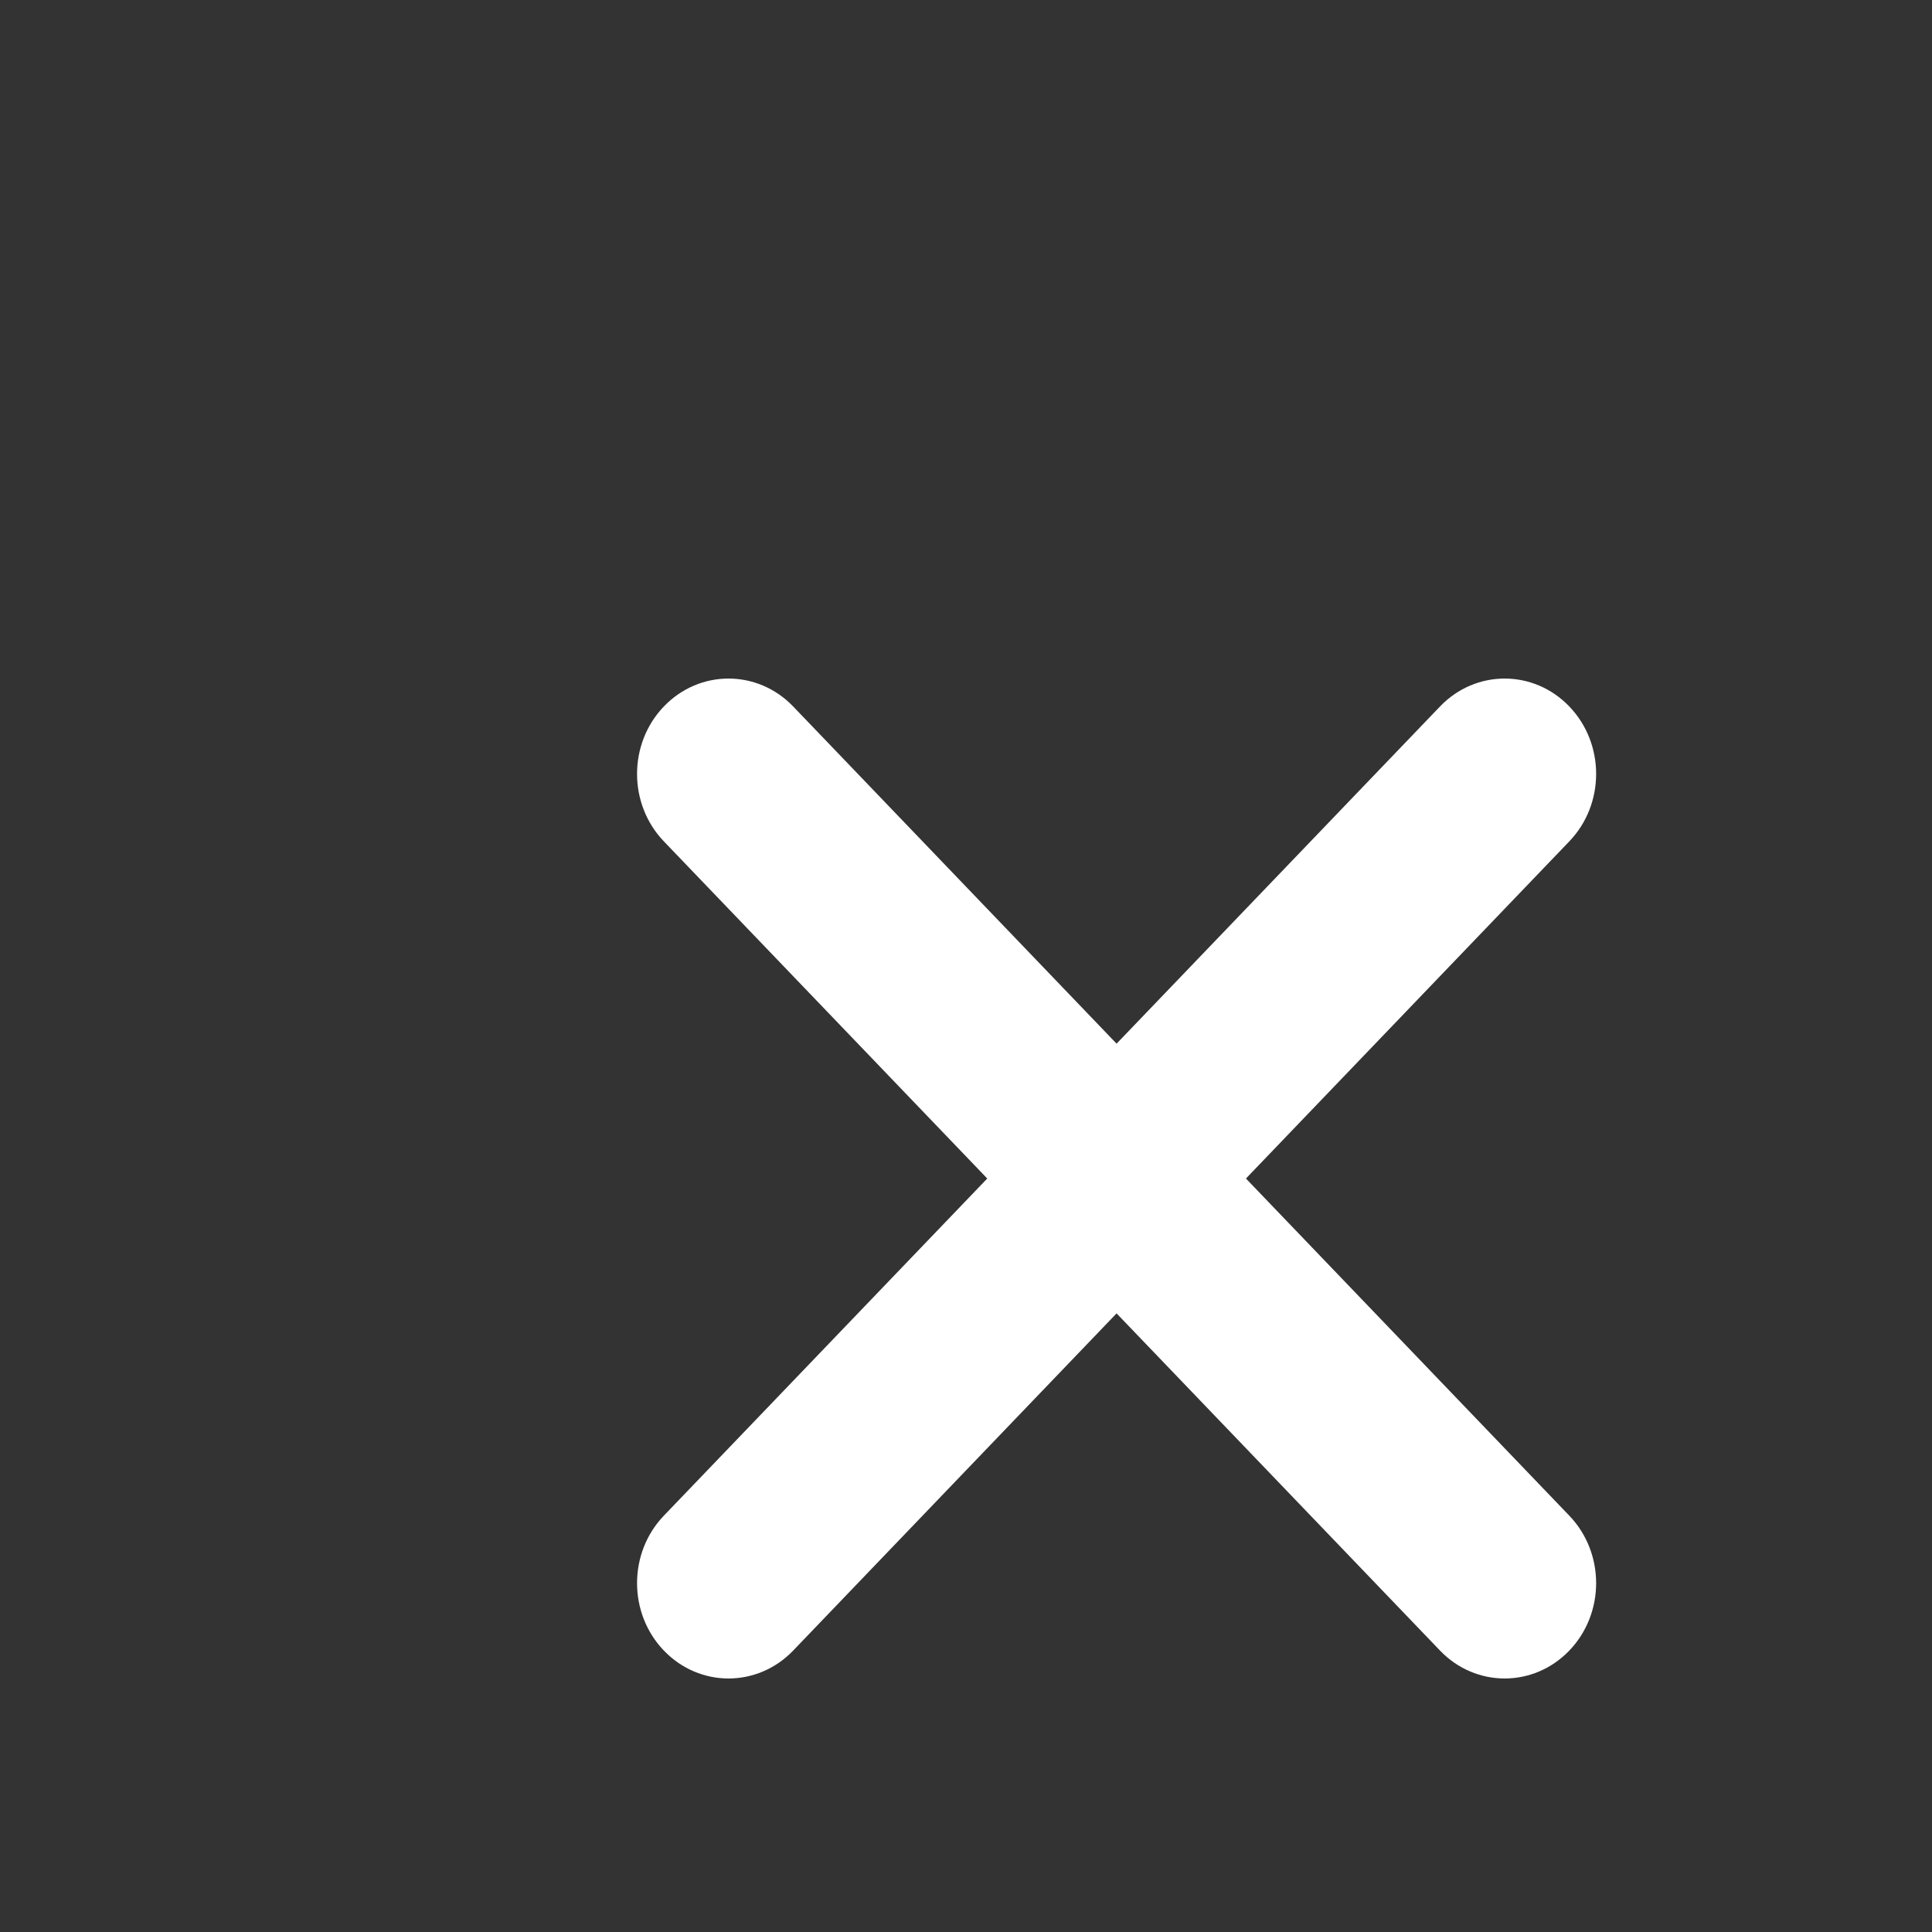 <svg width="100%" height="100%" viewBox="0 0 50 50" fill="none" xmlns="http://www.w3.org/2000/svg">
<rect x="0" y="0" width="50" height="50" fill="#333333" stroke="none"/>
<path fill-rule="evenodd" clip-rule="evenodd" d="M40.614 21.774C41.539 20.81 41.539 19.247 40.614 18.284C39.69 17.32 38.191 17.32 37.267 18.284L28.897 27.01L20.528 18.284C19.603 17.32 18.105 17.32 17.18 18.284C16.256 19.247 16.256 20.81 17.18 21.774L25.55 30.5L17.18 39.226C16.256 40.19 16.256 41.752 17.18 42.716C18.105 43.68 19.603 43.68 20.528 42.716L28.897 33.99L37.267 42.716C38.191 43.68 39.69 43.68 40.614 42.716C41.539 41.752 41.539 40.19 40.614 39.226L32.245 30.5L40.614 21.774Z" fill="white" stroke="#A43D3D" stroke-width="0.001"/>
</svg>
